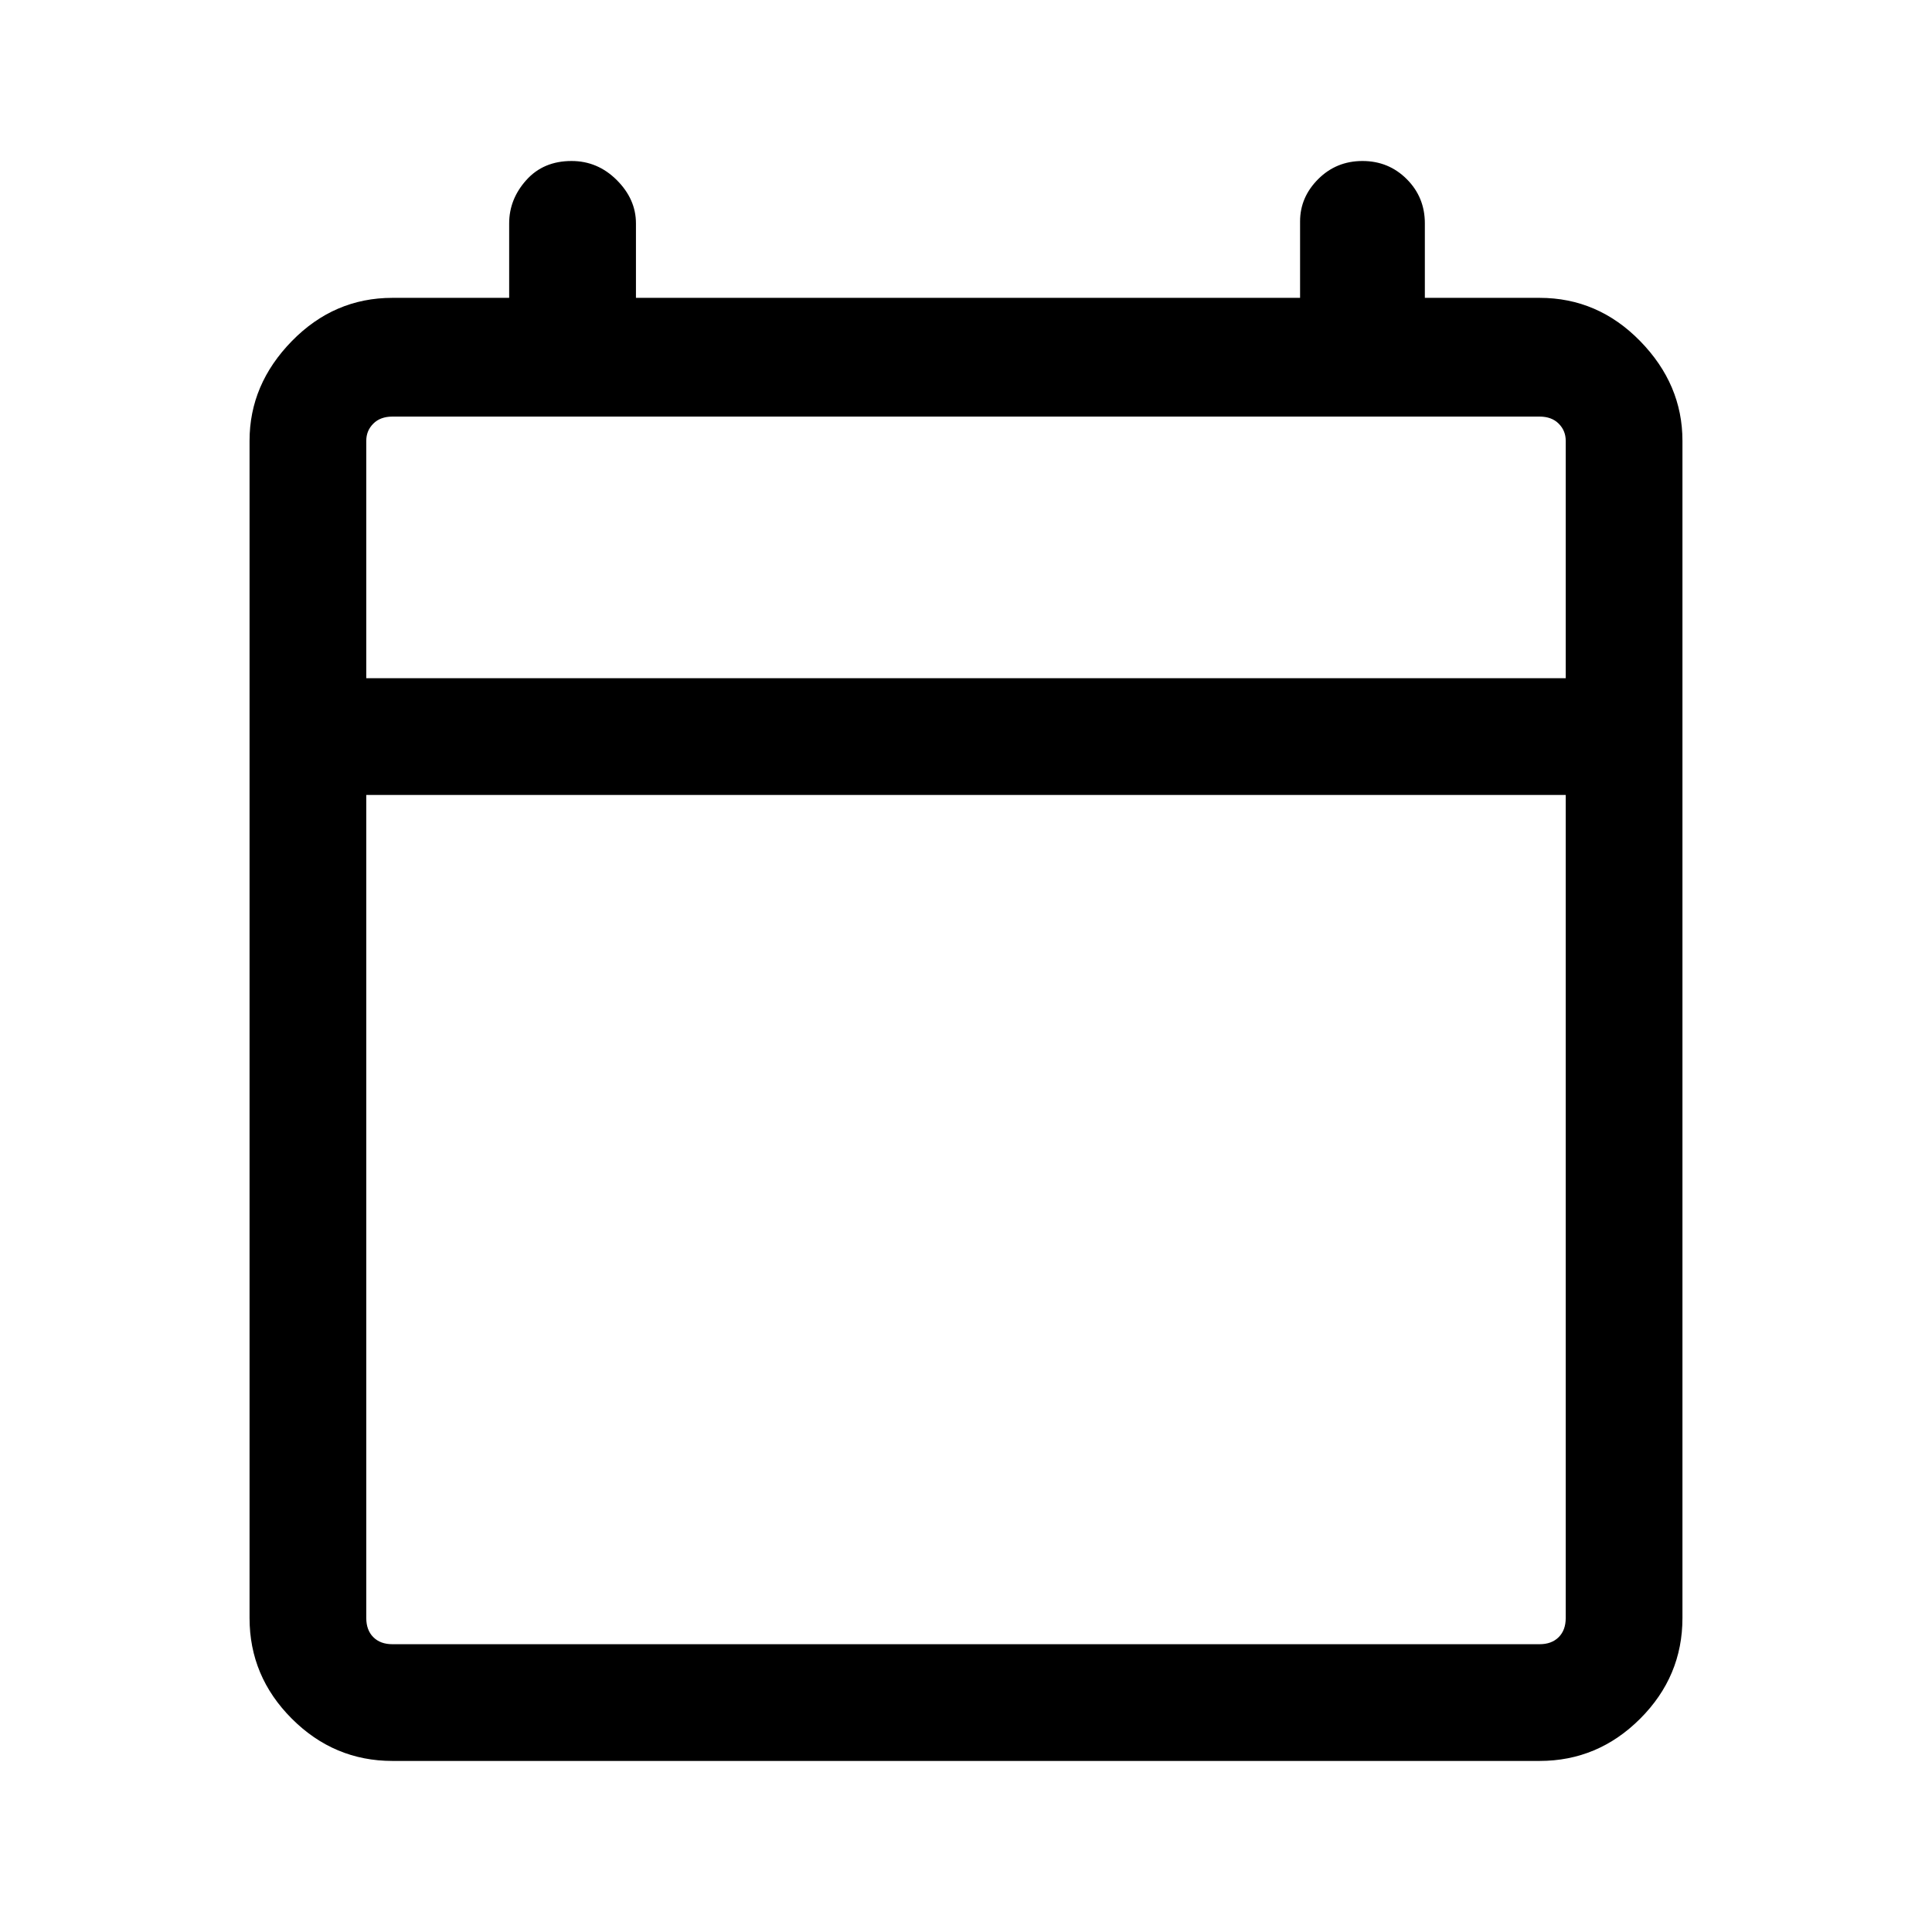 <svg xmlns="http://www.w3.org/2000/svg" height="48" width="48"><path d="M9.75 43.75q-1.45 0-2.5-1.05T6.2 40.2V10.95q0-1.4 1.05-2.475Q8.3 7.4 9.75 7.4h2.9V5.55q0-.6.425-1.075T14.2 4q.65 0 1.125.475T15.8 5.55V7.4h16.5V5.5q0-.6.45-1.05.45-.45 1.1-.45.65 0 1.1.45.45.45.45 1.1V7.4h2.85q1.45 0 2.5 1.075t1.05 2.475V40.2q0 1.45-1.05 2.5t-2.5 1.05Zm0-2.9h28.5q.3 0 .475-.175t.175-.475V19.75H9.1V40.2q0 .3.175.475t.475.175Zm-.65-24h29.8v-5.9q0-.25-.175-.425t-.475-.175H9.75q-.3 0-.475.175t-.175.425Zm0 0v-6.5 6.5Z"/></svg>
